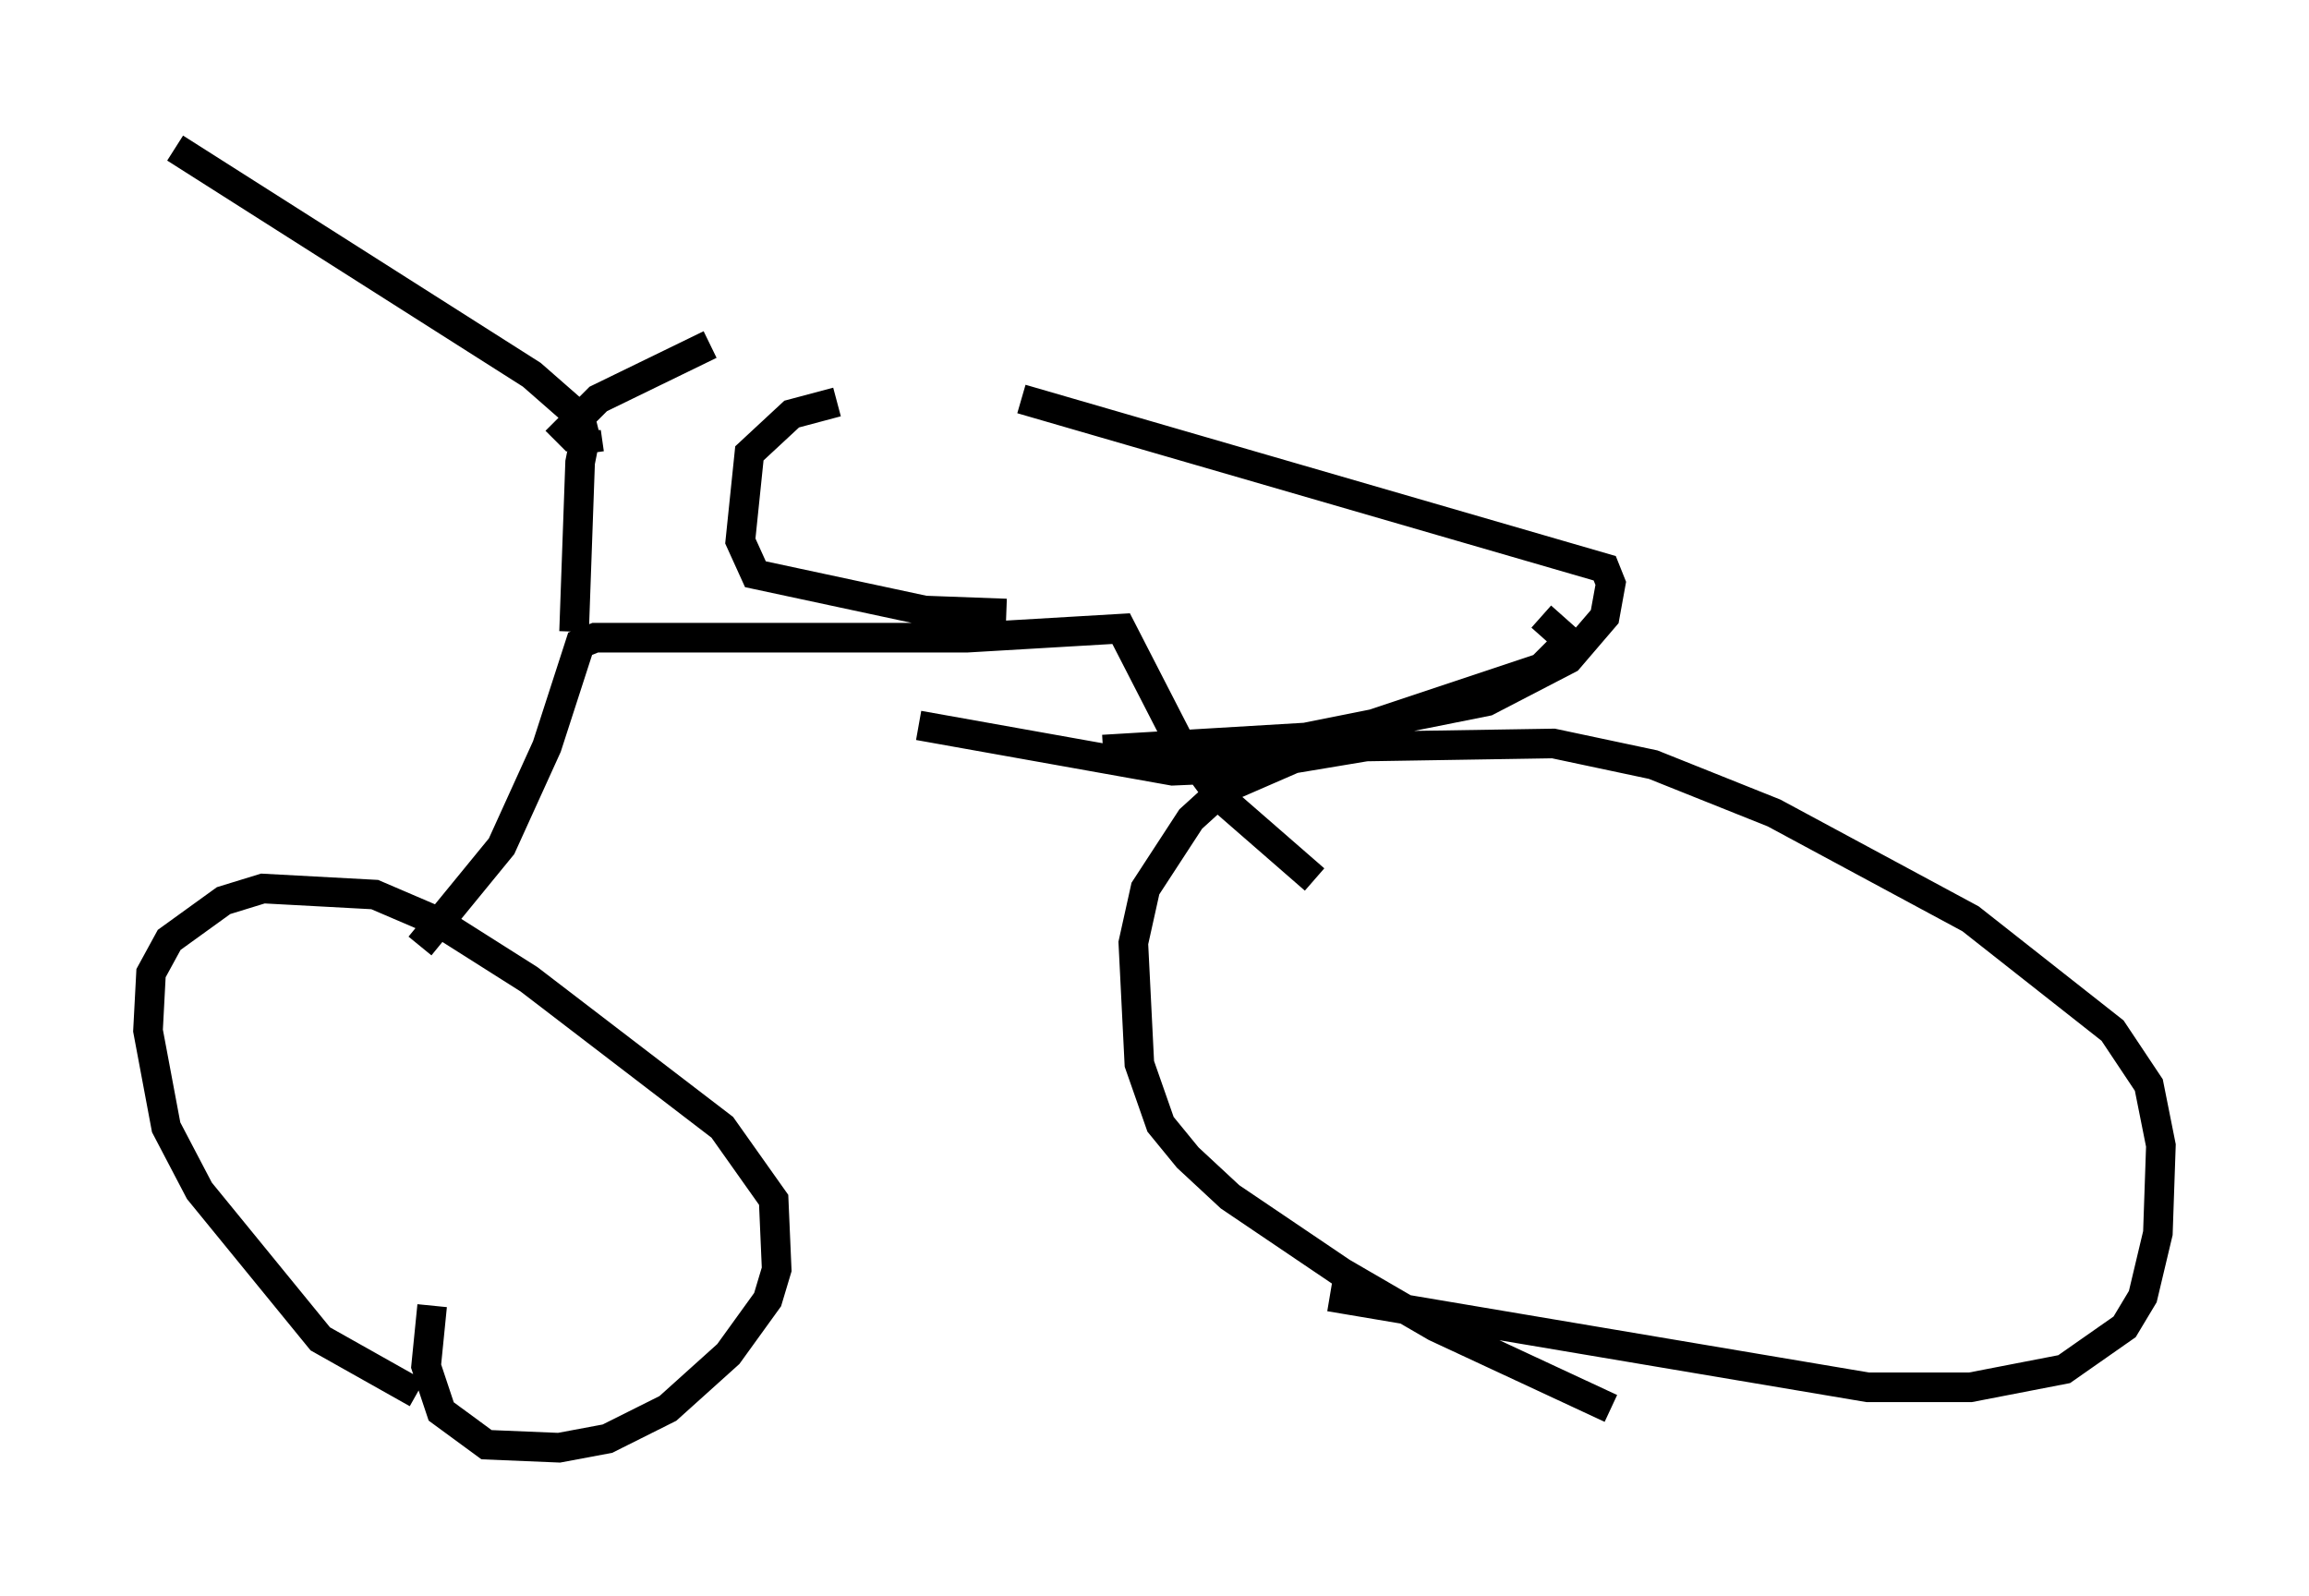 <?xml version="1.0" encoding="utf-8" ?>
<svg baseProfile="full" height="53.896" version="1.1" width="77.988" xmlns="http://www.w3.org/2000/svg" xmlns:ev="http://www.w3.org/2001/xml-events" xmlns:xlink="http://www.w3.org/1999/xlink"><defs /><rect fill="white" height="53.896" width="77.988" x="0" y="0" /><path d="M17.658, 47.467 m-3.573, -0.408 l-3.267, -1.838 -4.083, -5.002 l-1.123, -2.144 -0.613, -3.267 l0.102, -1.94 0.613, -1.123 l1.838, -1.327 1.327, -0.408 l3.777, 0.204 2.144, 0.919 l3.063, 1.94 6.533, 5.002 l1.735, 2.45 0.102, 2.348 l-0.306, 1.021 -1.327, 1.838 l-2.042, 1.838 -2.042, 1.021 l-1.633, 0.306 -2.45, -0.102 l-1.531, -1.123 -0.51, -1.531 l0.204, -2.042 m39.813, 3.471 l-5.921, -2.756 -3.165, -1.838 l-3.777, -2.552 -1.429, -1.327 l-0.919, -1.123 -0.715, -2.042 l-0.204, -4.083 0.408, -1.838 l1.531, -2.348 1.123, -1.021 l2.348, -1.021 2.45, -0.408 l6.329, -0.102 3.369, 0.715 l4.083, 1.633 6.635, 3.573 l4.798, 3.777 1.225, 1.838 l0.408, 2.042 -0.102, 2.96 l-0.51, 2.144 -0.613, 1.021 l-2.042, 1.429 -3.165, 0.613 l-3.471, 0.0 -18.171, -3.063 m-30.727, -11.842 l2.756, -3.369 1.531, -3.369 l1.123, -3.471 0.51, -0.204 l12.556, 0.0 5.206, -0.306 l1.94, 3.777 1.429, 1.94 l3.165, 2.756 m-25.011, -8.371 l0.204, -5.717 0.204, -1.021 l0.102, 0.715 m0.0, 0.0 l-0.306, -1.225 -1.633, -1.429 l-12.046, -7.656 m12.863, 9.902 l1.429, -1.429 3.777, -1.838 m10.004, 9.086 l-2.756, -0.102 -5.717, -1.225 l-0.51, -1.123 0.306, -2.96 l1.429, -1.327 1.531, -0.408 m23.786, 7.248 l0.919, 0.817 -0.919, 0.919 l-10.106, 3.369 -2.348, 0.102 l-8.575, -1.531 m3.471, -11.025 l19.702, 5.717 0.204, 0.51 l-0.204, 1.123 -1.225, 1.429 l-2.756, 1.429 -6.125, 1.225 l-6.84, 0.408 " fill="none" stroke="black" stroke-width="1" /></svg>